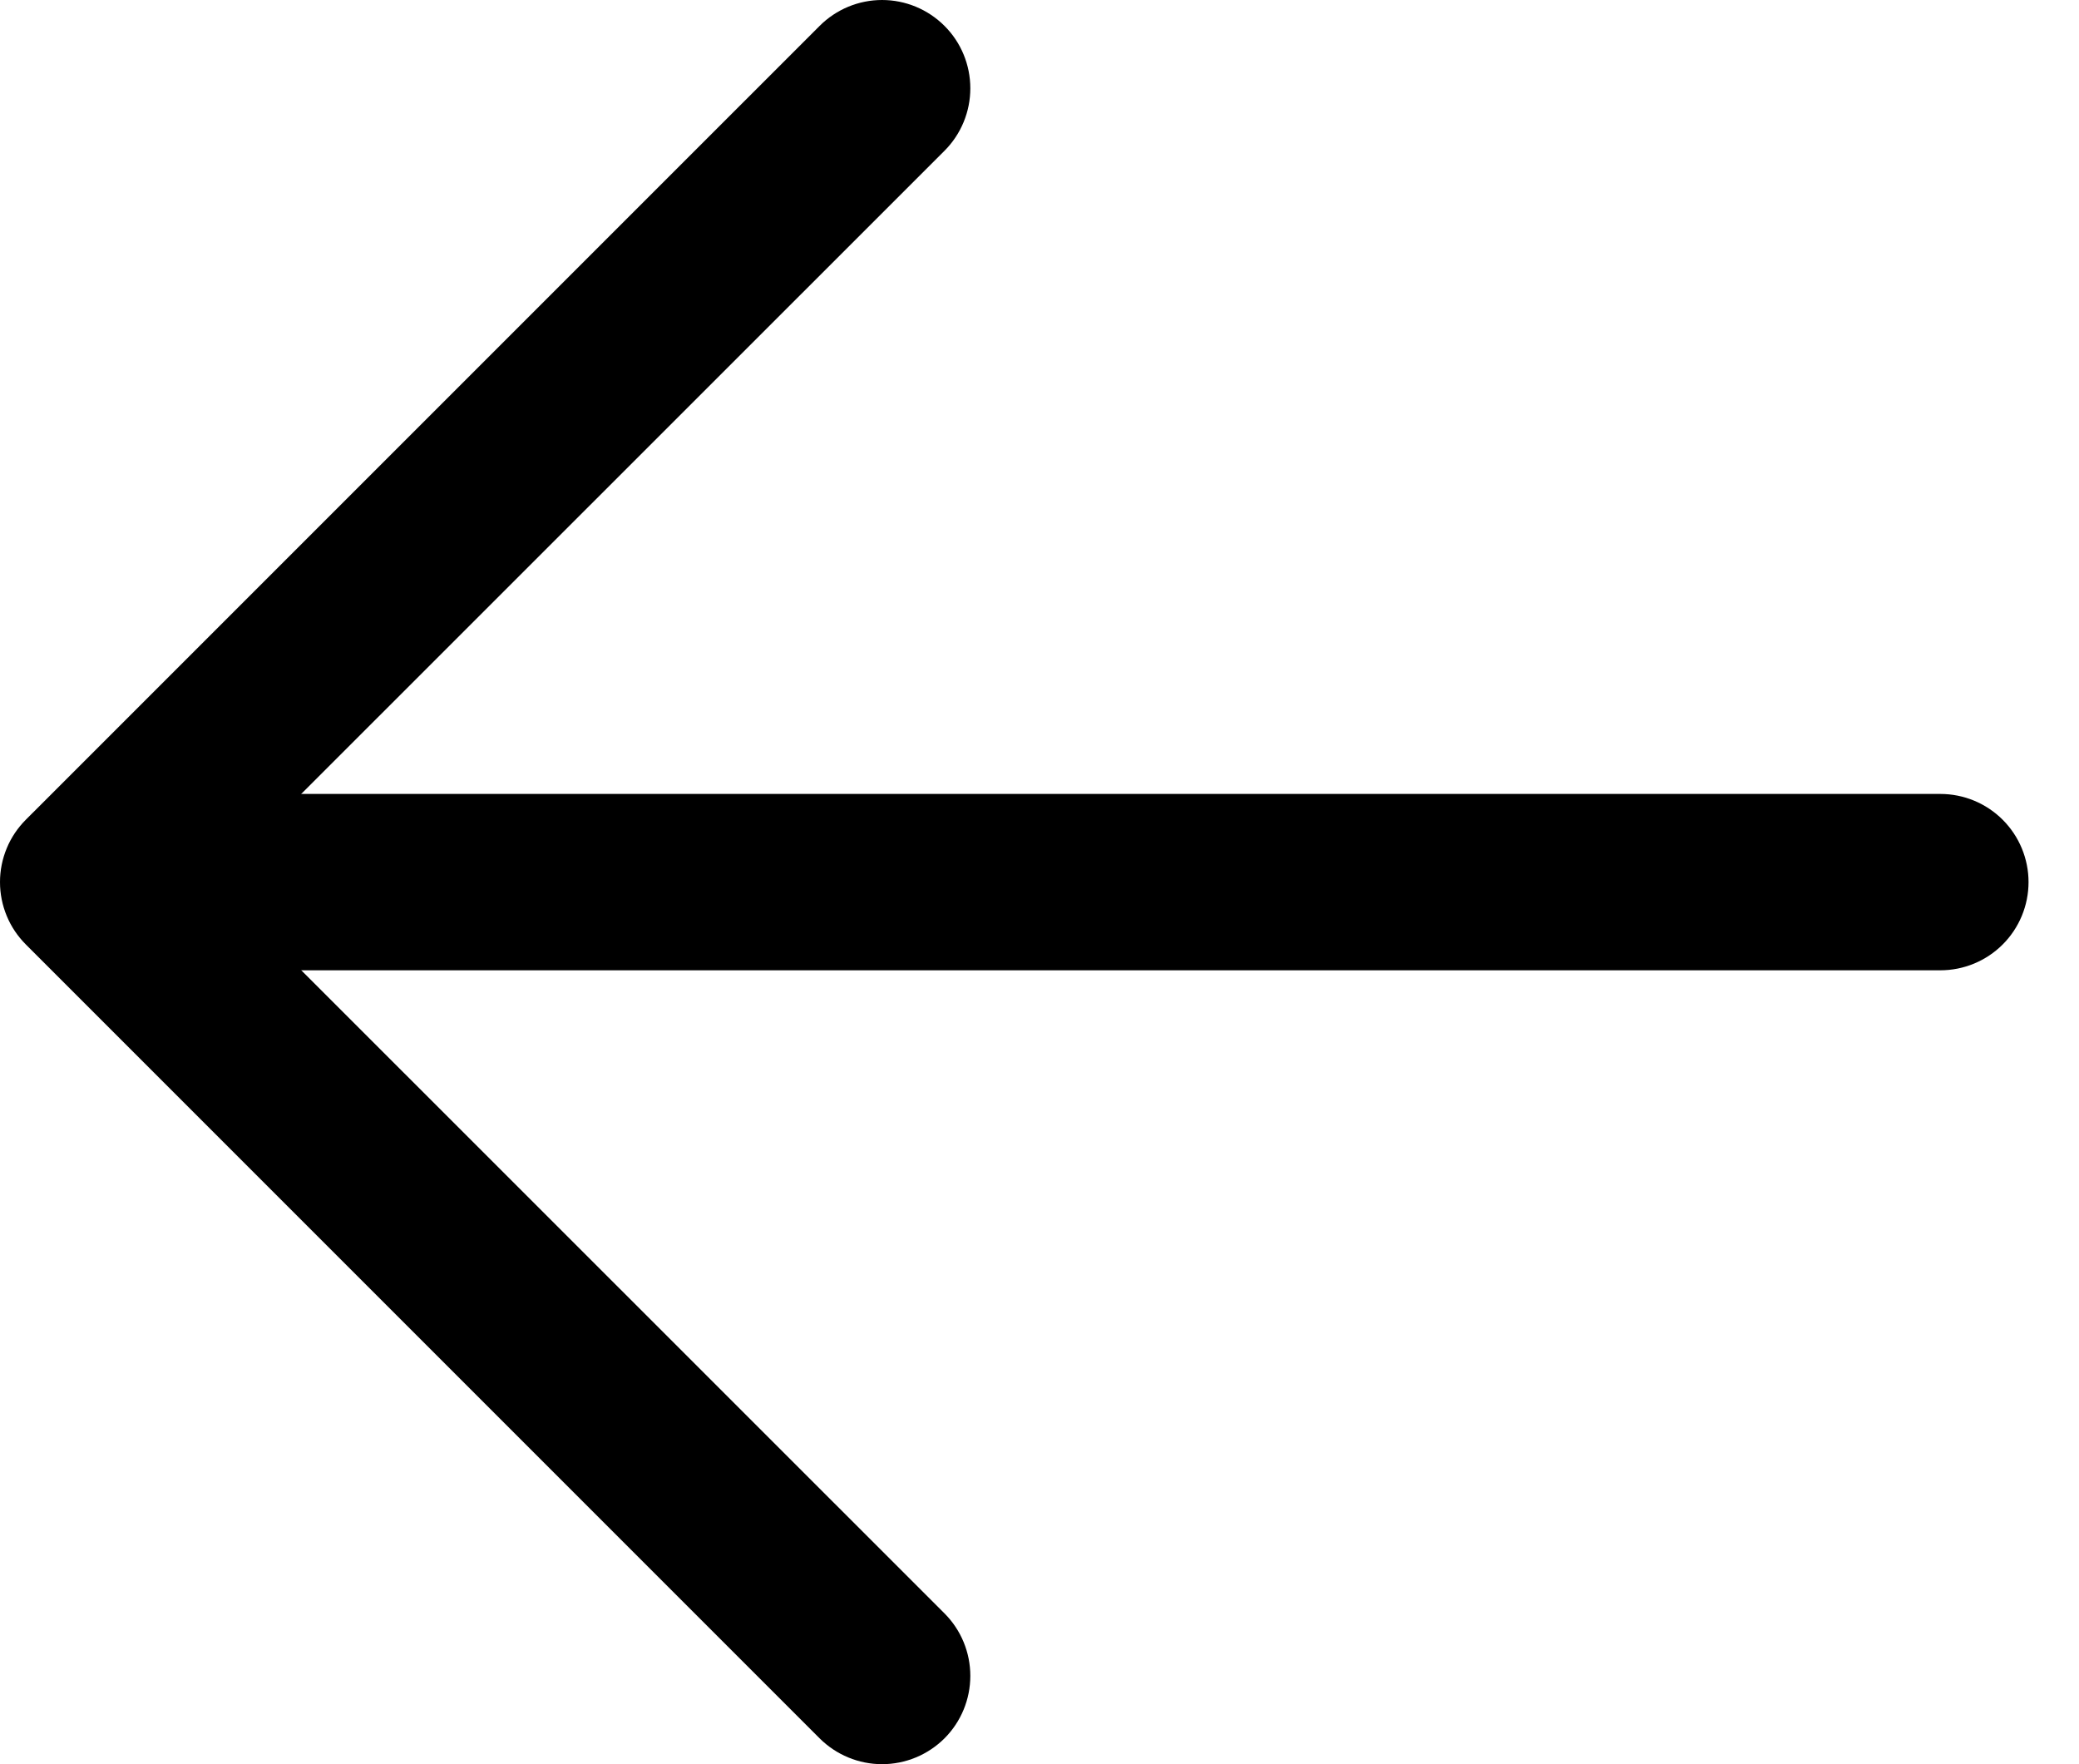 <svg width="33" height="28" viewBox="0 0 33 28" fill="none" xmlns="http://www.w3.org/2000/svg">
<path d="M2.803 12.601H30.799C31.17 12.601 31.526 12.748 31.789 13.011C32.051 13.273 32.199 13.629 32.199 14C32.199 14.372 32.051 14.728 31.789 14.99C31.526 15.253 31.17 15.4 30.799 15.4H2.803C2.431 15.4 2.075 15.253 1.813 14.99C1.55 14.728 1.403 14.372 1.403 14C1.403 13.629 1.55 13.273 1.813 13.011C2.075 12.748 2.431 12.601 2.803 12.601Z" fill="black"/>
<path d="M3.382 14L14.992 25.607C15.255 25.87 15.402 26.227 15.402 26.598C15.402 26.97 15.255 27.327 14.992 27.59C14.729 27.852 14.373 28 14.001 28C13.629 28 13.273 27.852 13.01 27.59L0.411 14.991C0.281 14.861 0.177 14.707 0.107 14.537C0.036 14.366 0 14.184 0 14C0 13.816 0.036 13.634 0.107 13.463C0.177 13.293 0.281 13.139 0.411 13.009L13.01 0.411C13.273 0.148 13.629 0 14.001 0C14.373 0 14.729 0.148 14.992 0.411C15.255 0.673 15.402 1.03 15.402 1.402C15.402 1.773 15.255 2.13 14.992 2.393L3.382 14Z" fill="black"/>
</svg>
